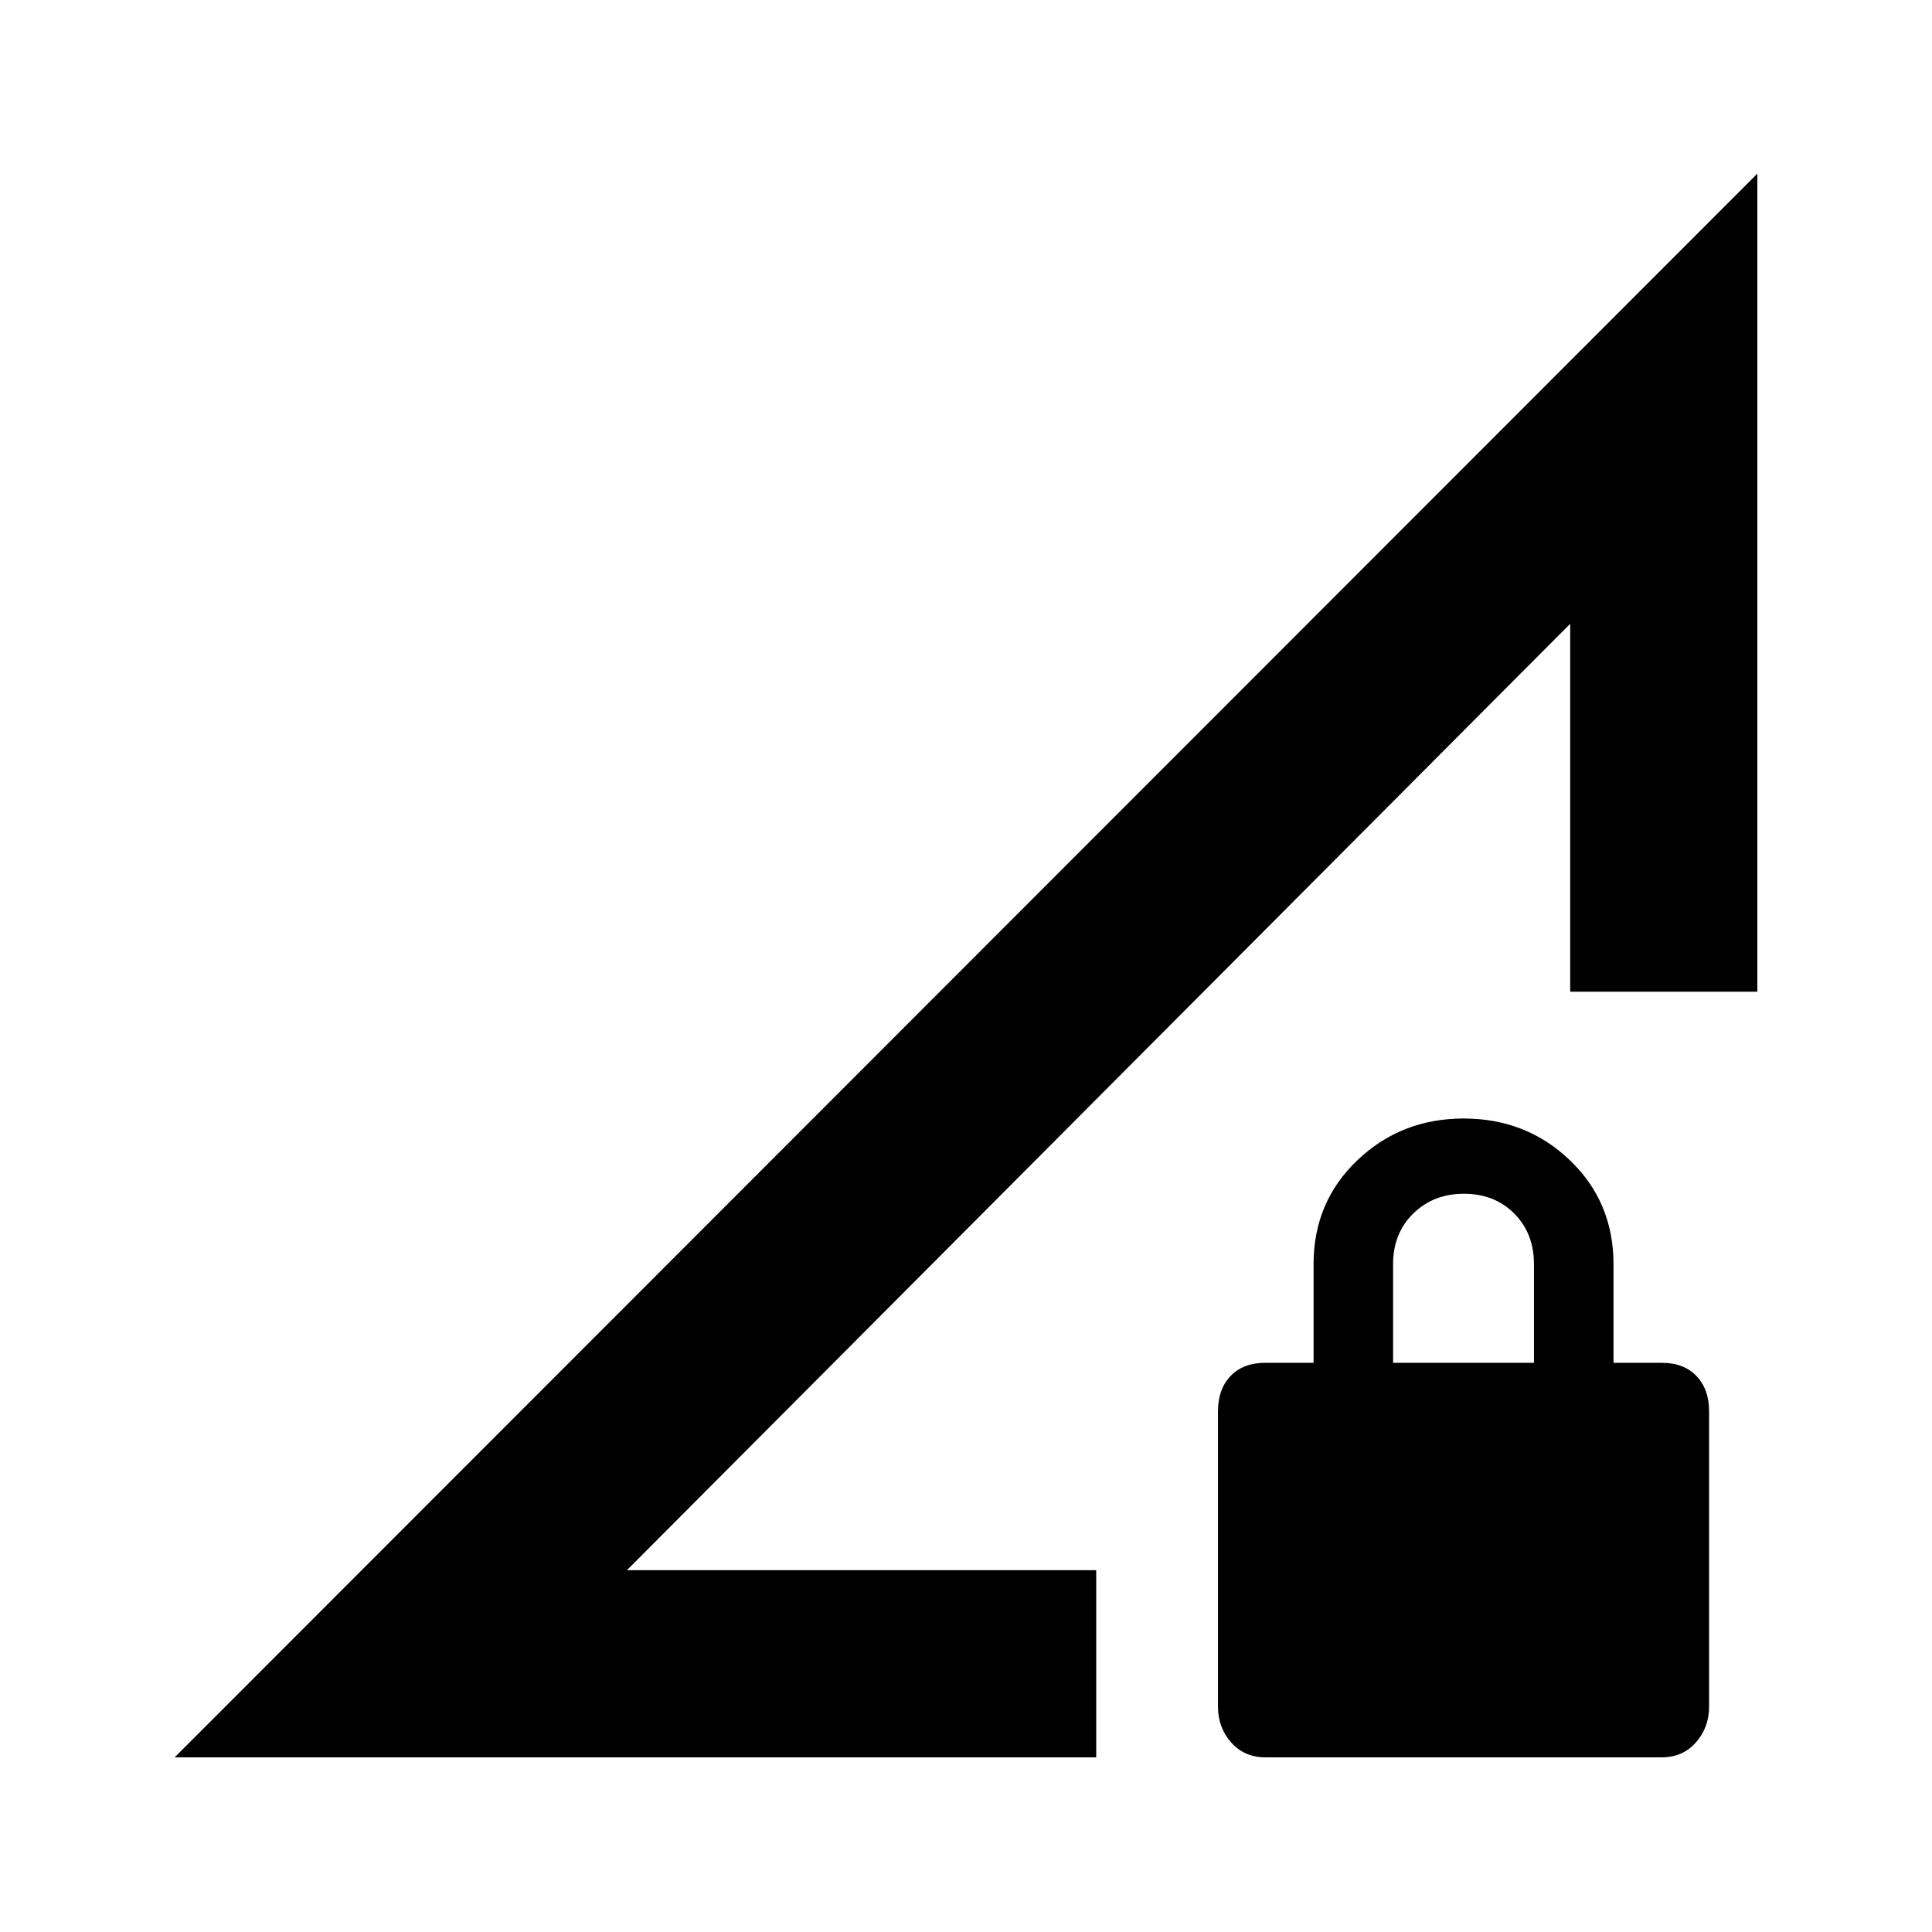 <svg xmlns="http://www.w3.org/2000/svg" height="20" viewBox="0 -960 960 960" width="20"><path d="m86.78-86.78 786.44-786.94v406.5h-93v-182.82l-468.7 470.26H544.7v93H86.78Zm542.05 0q-10.52 0-17.08-7.41-6.55-7.41-6.55-17.88V-258.7q0-11.01 6.27-17.57 6.28-6.56 17.29-6.56h23.94v-49q0-30.89 21.75-51.64 21.76-20.75 52.86-20.75 31.1 0 52.77 20.75 21.66 20.75 21.66 51.64v49h23.93q11.02 0 17.29 6.56 6.28 6.56 6.28 17.57v146.63q0 10.47-6.56 17.88-6.56 7.41-17.07 7.41H628.83Zm63.39-196.05h70v-49q0-15.3-9.79-25.15-9.79-9.85-25-9.85t-25.21 9.85q-10 9.85-10 25.15v49Zm-380.7 103.05 468.7-470.26Q674.21-543.7 545.87-414.91 417.54-286.12 311.52-179.78Z"/></svg>